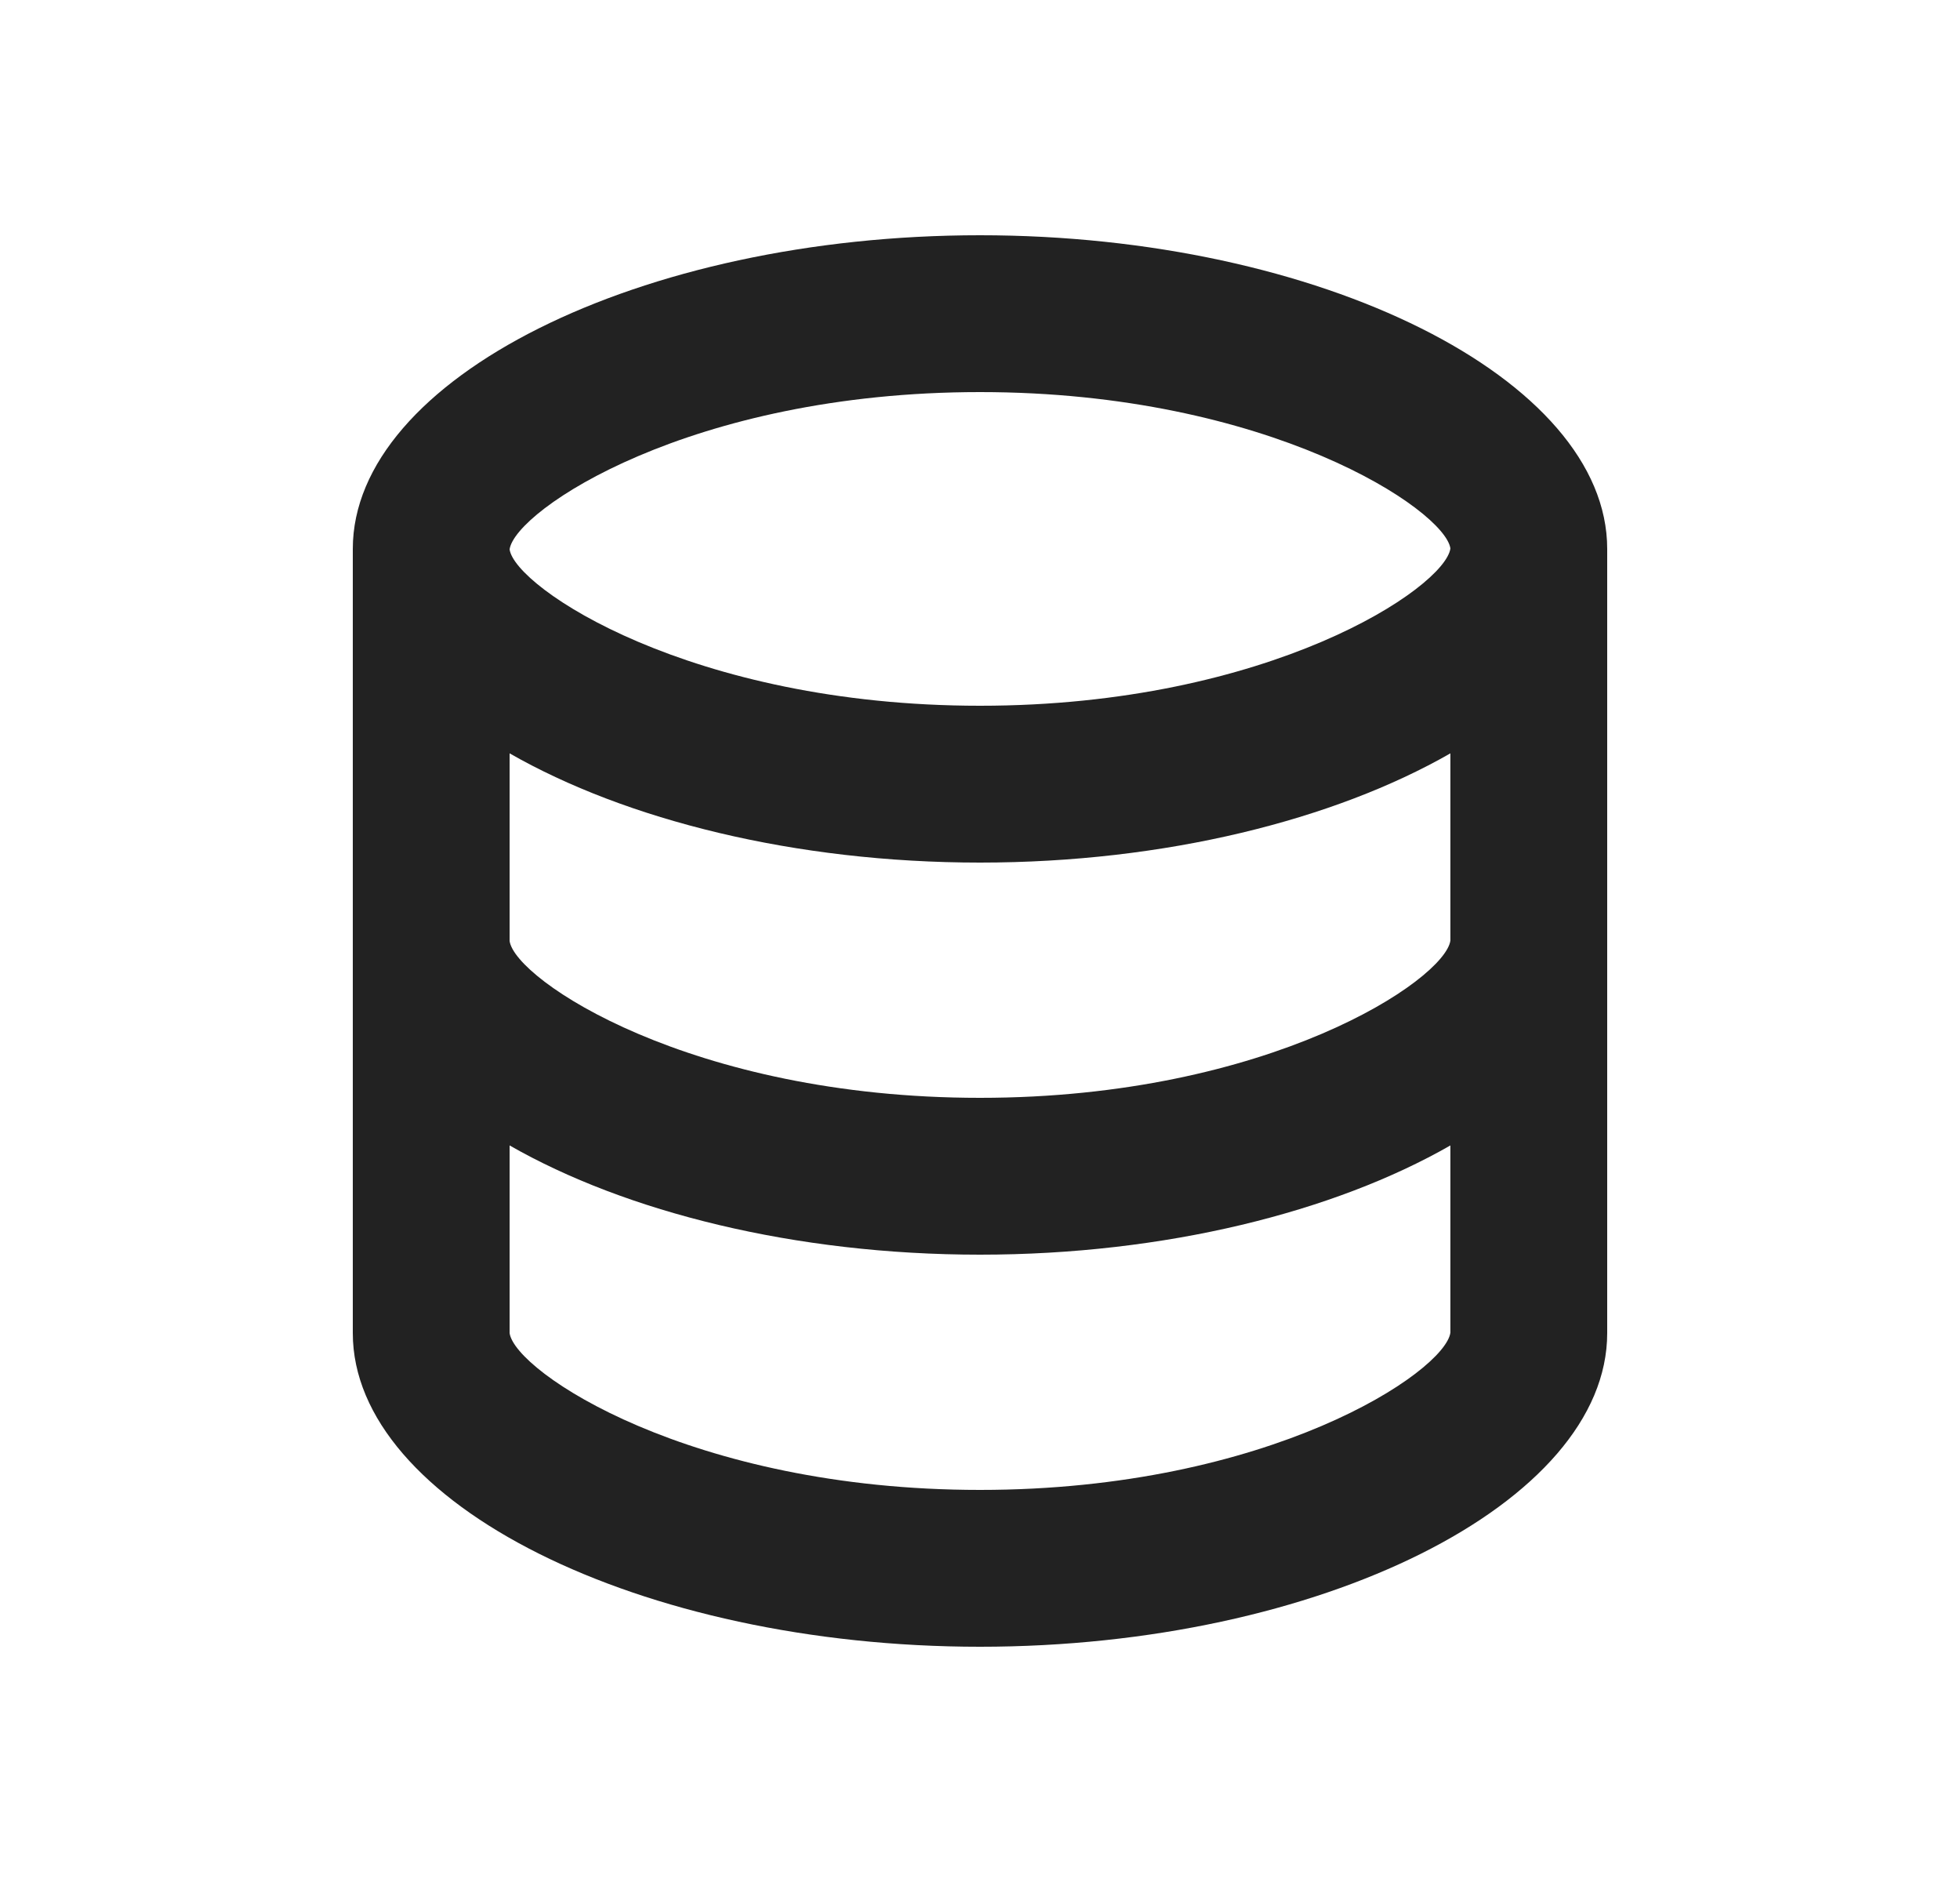 <svg width="25" height="24" viewBox="0 0 25 24" fill="none" xmlns="http://www.w3.org/2000/svg">
<path d="M20.5 17V7C20.5 4.832 16.837 3 12.5 3C8.163 3 4.5 4.832 4.5 7V17C4.5 19.168 8.163 21 12.5 21C16.837 21 20.5 19.168 20.5 17ZM12.5 5C16.191 5 18.431 6.507 18.5 6.994C18.431 7.493 16.191 9 12.5 9C8.809 9 6.569 7.493 6.5 7.006C6.569 6.507 8.809 5 12.5 5ZM6.5 9.607C7.979 10.454 10.137 11 12.5 11C14.863 11 17.021 10.454 18.5 9.607V11.994C18.431 12.493 16.191 14 12.5 14C8.809 14 6.569 12.493 6.5 12V9.607ZM6.5 17V14.607C7.979 15.454 10.137 16 12.5 16C14.863 16 17.021 15.454 18.5 14.607V16.994C18.431 17.493 16.191 19 12.5 19C8.809 19 6.569 17.493 6.5 17Z" fill="#222222"/>
</svg>
